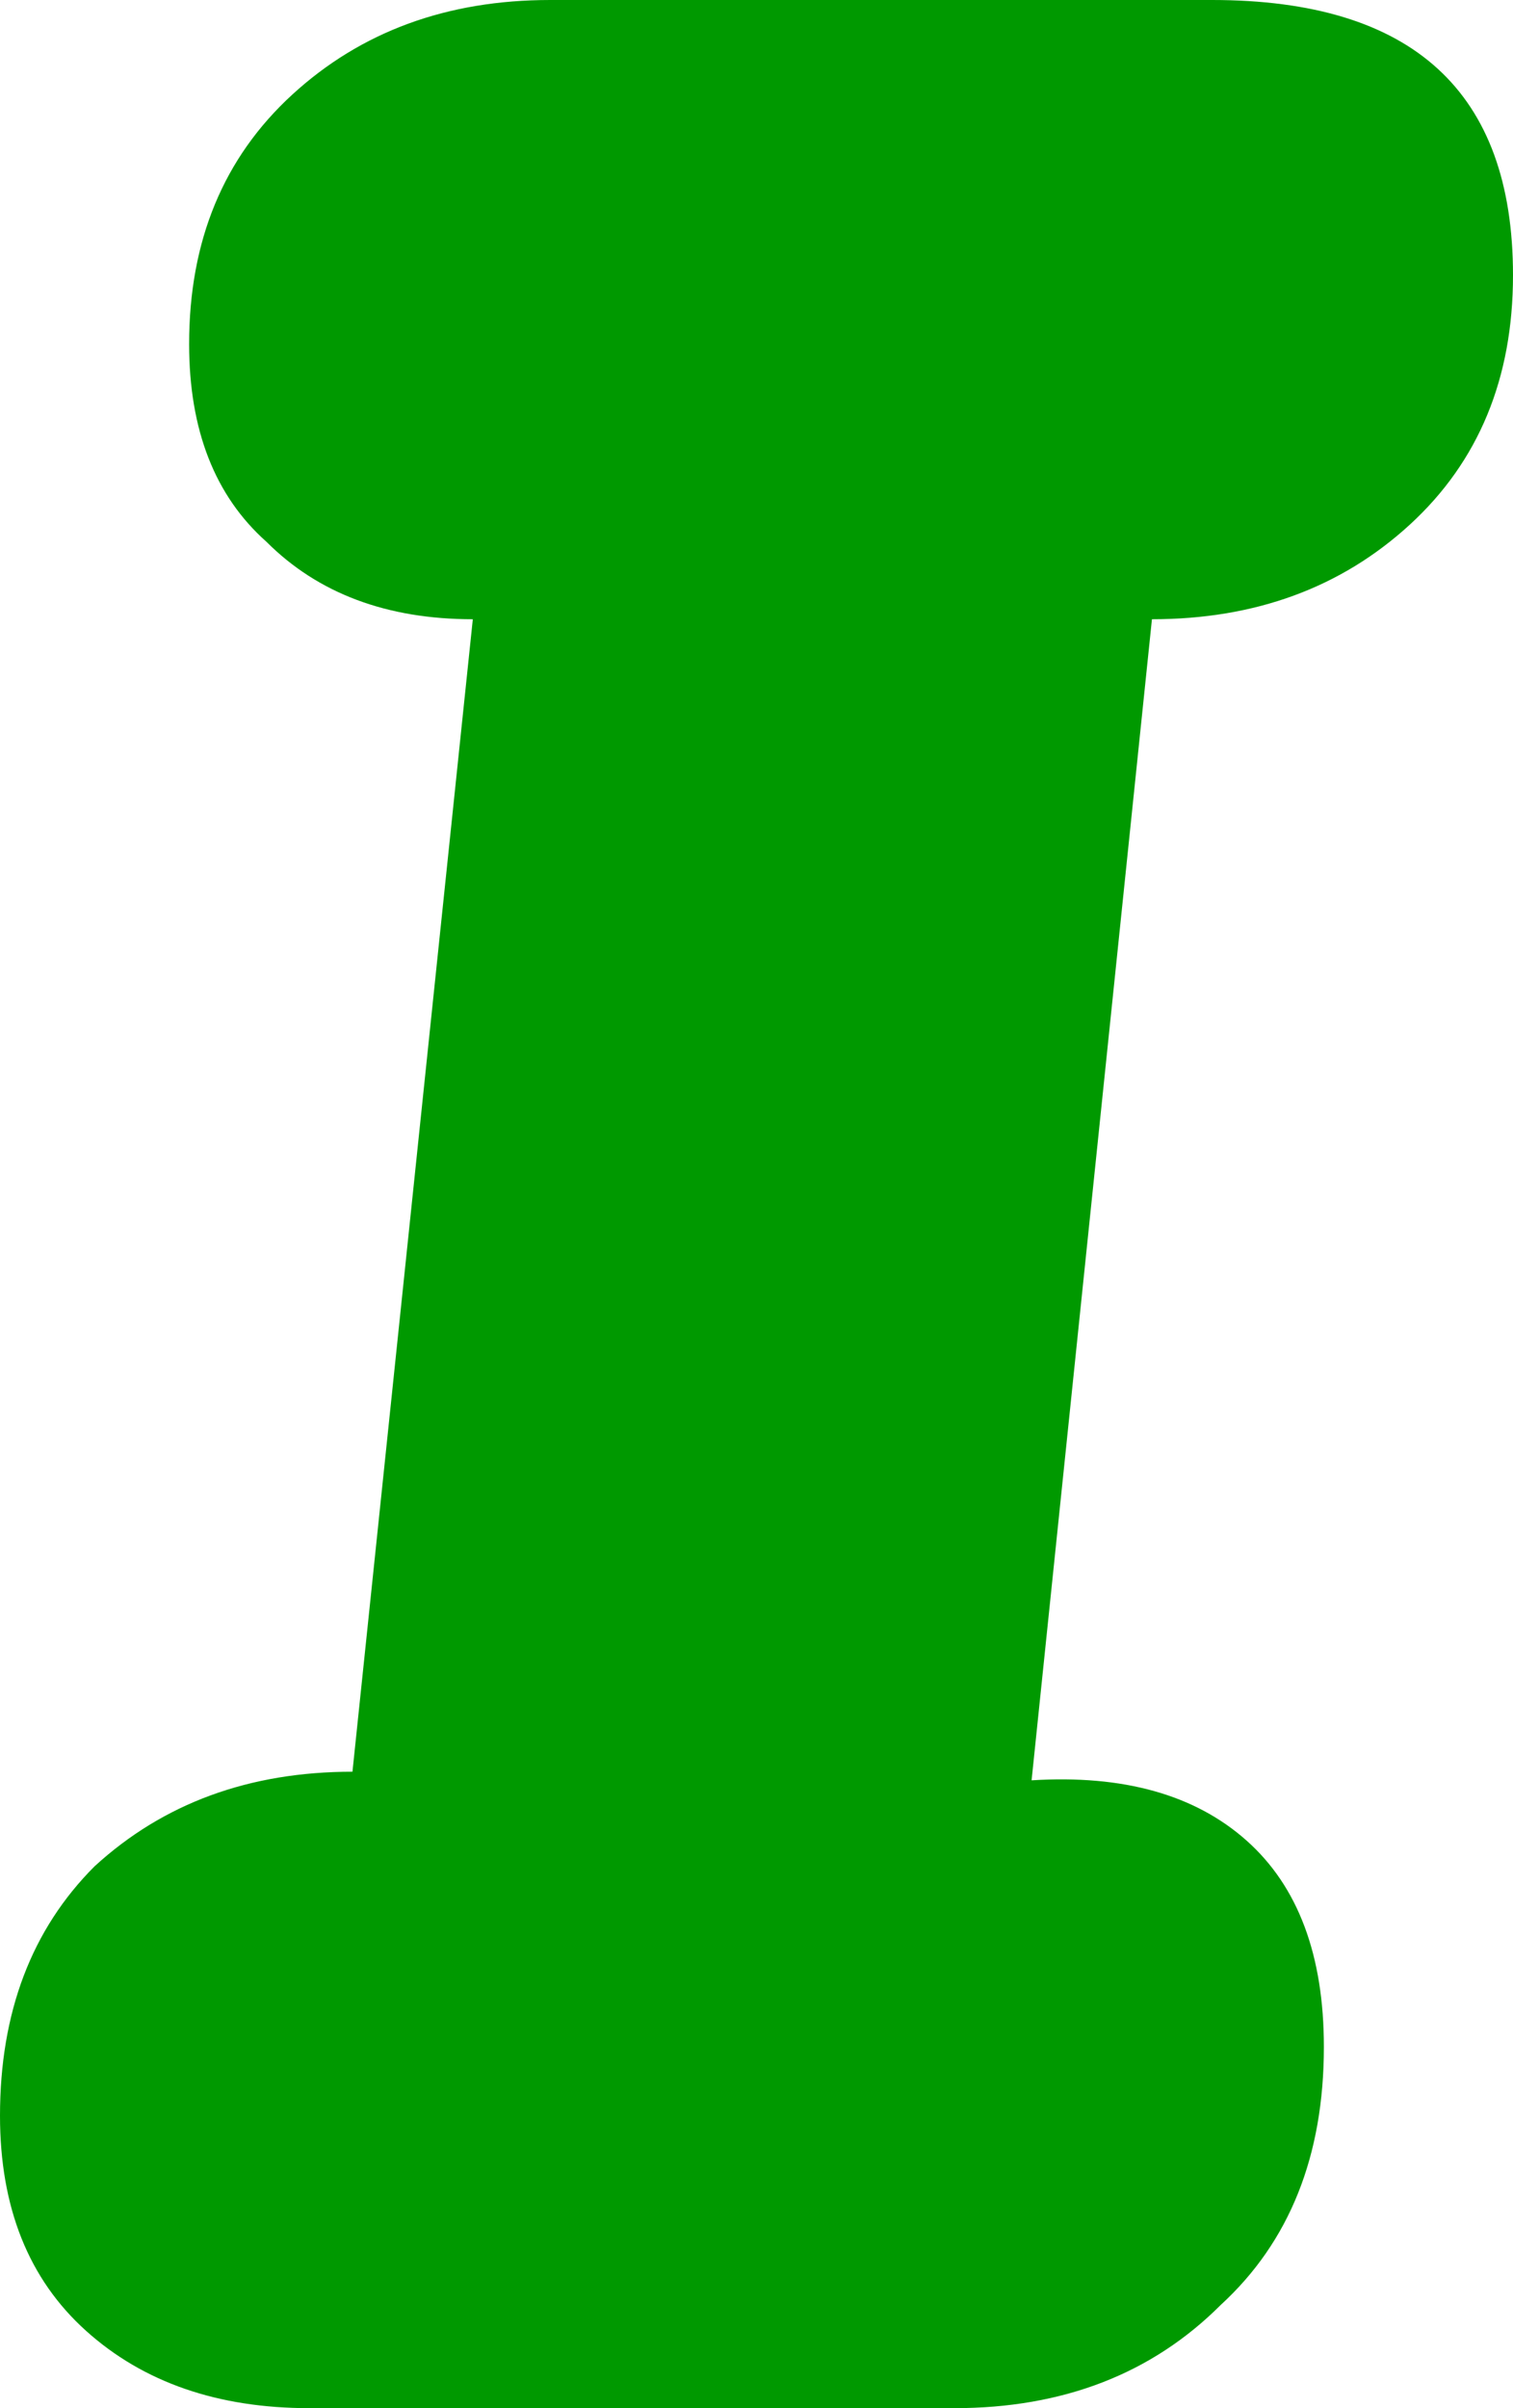 <?xml version="1.0" encoding="UTF-8" standalone="no"?>
<svg xmlns:xlink="http://www.w3.org/1999/xlink" height="14.0px" width="8.8px" xmlns="http://www.w3.org/2000/svg">
  <g transform="matrix(1.0, 0.0, 0.0, 1.0, 66.6, 8.35)">
    <path d="M-66.6 3.95 Q-66.6 4.75 -66.1 5.2 -65.6 5.65 -64.8 5.65 L-61.05 5.65 Q-60.1 5.65 -59.5 5.05 -58.9 4.5 -58.9 3.55 -58.9 2.75 -59.35 2.35 -59.8 1.95 -60.6 2.0 L-59.9 -4.75 Q-59.0 -4.75 -58.4 -5.3 -57.8 -5.85 -57.8 -6.75 -57.8 -8.35 -59.55 -8.35 L-63.4 -8.35 Q-64.3 -8.35 -64.9 -7.8 -65.5 -7.25 -65.5 -6.35 -65.5 -5.6 -65.05 -5.2 -64.6 -4.75 -63.85 -4.75 L-64.55 1.95 Q-65.45 1.95 -66.05 2.5 -66.6 3.05 -66.6 3.95" fill="url(#gradient0)" fill-rule="evenodd" stroke="none">
      <animate attributeName="d" dur="2s" repeatCount="indefinite" values="M-66.6 3.95 Q-66.6 4.75 -66.1 5.2 -65.6 5.65 -64.8 5.65 L-61.05 5.65 Q-60.1 5.65 -59.5 5.05 -58.9 4.5 -58.9 3.55 -58.9 2.75 -59.35 2.35 -59.8 1.95 -60.6 2.0 L-59.9 -4.75 Q-59.0 -4.75 -58.4 -5.3 -57.8 -5.85 -57.8 -6.75 -57.8 -8.35 -59.55 -8.35 L-63.4 -8.35 Q-64.3 -8.35 -64.9 -7.8 -65.5 -7.25 -65.5 -6.35 -65.5 -5.6 -65.05 -5.2 -64.6 -4.75 -63.85 -4.75 L-64.55 1.95 Q-65.45 1.95 -66.05 2.5 -66.6 3.05 -66.6 3.95;M-66.6 3.95 Q-66.6 4.75 -66.1 5.2 -65.6 5.65 -64.8 5.65 L-61.05 5.65 Q-60.1 5.65 -59.5 5.05 -58.9 4.5 -58.9 3.55 -58.9 2.75 -59.35 2.35 -59.8 1.95 -60.6 2.0 L-59.9 -4.75 Q-59.0 -4.75 -58.4 -5.3 -57.8 -5.85 -57.8 -6.75 -57.8 -8.35 -59.55 -8.35 L-63.4 -8.35 Q-64.3 -8.35 -64.9 -7.8 -65.5 -7.25 -65.5 -6.35 -65.5 -5.6 -65.05 -5.2 -64.6 -4.75 -63.85 -4.75 L-64.55 1.95 Q-65.45 1.95 -66.05 2.5 -66.6 3.05 -66.6 3.95"/>
    </path>
    <path d="M-66.6 3.95 Q-66.6 3.05 -66.05 2.5 -65.45 1.95 -64.55 1.95 L-63.85 -4.75 Q-64.6 -4.75 -65.05 -5.2 -65.5 -5.6 -65.5 -6.35 -65.5 -7.25 -64.9 -7.8 -64.3 -8.35 -63.4 -8.35 L-59.55 -8.35 Q-57.8 -8.35 -57.8 -6.75 -57.8 -5.85 -58.4 -5.3 -59.0 -4.75 -59.9 -4.75 L-60.6 2.0 Q-59.8 1.95 -59.35 2.35 -58.9 2.75 -58.9 3.55 -58.9 4.5 -59.5 5.05 -60.1 5.65 -61.05 5.65 L-64.8 5.65 Q-65.6 5.65 -66.1 5.2 -66.6 4.75 -66.6 3.95" fill="none" stroke="#000000" stroke-linecap="round" stroke-linejoin="round" stroke-opacity="0.0" stroke-width="1.0">
      <animate attributeName="stroke" dur="2s" repeatCount="indefinite" values="#000000;#000001"/>
      <animate attributeName="stroke-width" dur="2s" repeatCount="indefinite" values="0.0;0.0"/>
      <animate attributeName="fill-opacity" dur="2s" repeatCount="indefinite" values="0.0;0.0"/>
      <animate attributeName="d" dur="2s" repeatCount="indefinite" values="M-66.6 3.95 Q-66.6 3.05 -66.05 2.5 -65.45 1.95 -64.55 1.95 L-63.85 -4.75 Q-64.6 -4.75 -65.05 -5.2 -65.5 -5.6 -65.5 -6.35 -65.5 -7.25 -64.9 -7.8 -64.3 -8.35 -63.4 -8.35 L-59.55 -8.35 Q-57.8 -8.35 -57.8 -6.75 -57.8 -5.85 -58.4 -5.3 -59.0 -4.75 -59.9 -4.75 L-60.6 2.0 Q-59.8 1.95 -59.35 2.35 -58.9 2.75 -58.9 3.55 -58.9 4.5 -59.5 5.05 -60.1 5.65 -61.05 5.65 L-64.8 5.65 Q-65.6 5.65 -66.1 5.2 -66.6 4.75 -66.6 3.95;M-66.6 3.95 Q-66.6 3.05 -66.05 2.5 -65.45 1.95 -64.55 1.95 L-63.85 -4.75 Q-64.6 -4.75 -65.05 -5.2 -65.5 -5.6 -65.5 -6.35 -65.5 -7.25 -64.9 -7.8 -64.3 -8.35 -63.4 -8.35 L-59.55 -8.35 Q-57.8 -8.35 -57.8 -6.75 -57.8 -5.85 -58.4 -5.3 -59.0 -4.75 -59.9 -4.75 L-60.6 2.0 Q-59.8 1.95 -59.35 2.35 -58.9 2.75 -58.9 3.55 -58.9 4.5 -59.5 5.05 -60.1 5.65 -61.05 5.65 L-64.8 5.65 Q-65.6 5.65 -66.1 5.2 -66.6 4.75 -66.6 3.95"/>
    </path>
  </g>
  <defs>
    <radialGradient cx="0" cy="0" gradientTransform="matrix(0.009, 1.0E-4, -1.0E-4, 0.009, -62.2, -1.35)" gradientUnits="userSpaceOnUse" id="gradient0" r="819.2" spreadMethod="pad">
      <animateTransform additive="replace" attributeName="gradientTransform" dur="2s" from="1" repeatCount="indefinite" to="1" type="scale"/>
      <animateTransform additive="sum" attributeName="gradientTransform" dur="2s" from="-62.2 -1.35" repeatCount="indefinite" to="-62.2 -1.35" type="translate"/>
      <animateTransform additive="sum" attributeName="gradientTransform" dur="2s" from="0.464" repeatCount="indefinite" to="0.464" type="rotate"/>
      <animateTransform additive="sum" attributeName="gradientTransform" dur="2s" from="0.009 0.009" repeatCount="indefinite" to="0.009 0.009" type="scale"/>
      <animateTransform additive="sum" attributeName="gradientTransform" dur="2s" from="0.0" repeatCount="indefinite" to="0.0" type="skewX"/>
      <stop offset="0.0" stop-color="#009900">
        <animate attributeName="offset" dur="2s" repeatCount="indefinite" values="0.0;0.0"/>
        <animate attributeName="stop-color" dur="2s" repeatCount="indefinite" values="#009900;#0a970a"/>
        <animate attributeName="stop-opacity" dur="2s" repeatCount="indefinite" values="1.0;1.0"/>
      </stop>
      <stop offset="0.576" stop-color="#009900">
        <animate attributeName="offset" dur="2s" repeatCount="indefinite" values="0.576;0.576"/>
        <animate attributeName="stop-color" dur="2s" repeatCount="indefinite" values="#009900;#52d863"/>
        <animate attributeName="stop-opacity" dur="2s" repeatCount="indefinite" values="1.0;1.0"/>
      </stop>
      <stop offset="1.0" stop-color="#009900">
        <animate attributeName="offset" dur="2s" repeatCount="indefinite" values="1.0;1.0"/>
        <animate attributeName="stop-color" dur="2s" repeatCount="indefinite" values="#009900;#ffffff"/>
        <animate attributeName="stop-opacity" dur="2s" repeatCount="indefinite" values="1.0;1.0"/>
      </stop>
    </radialGradient>
  </defs>
</svg>
